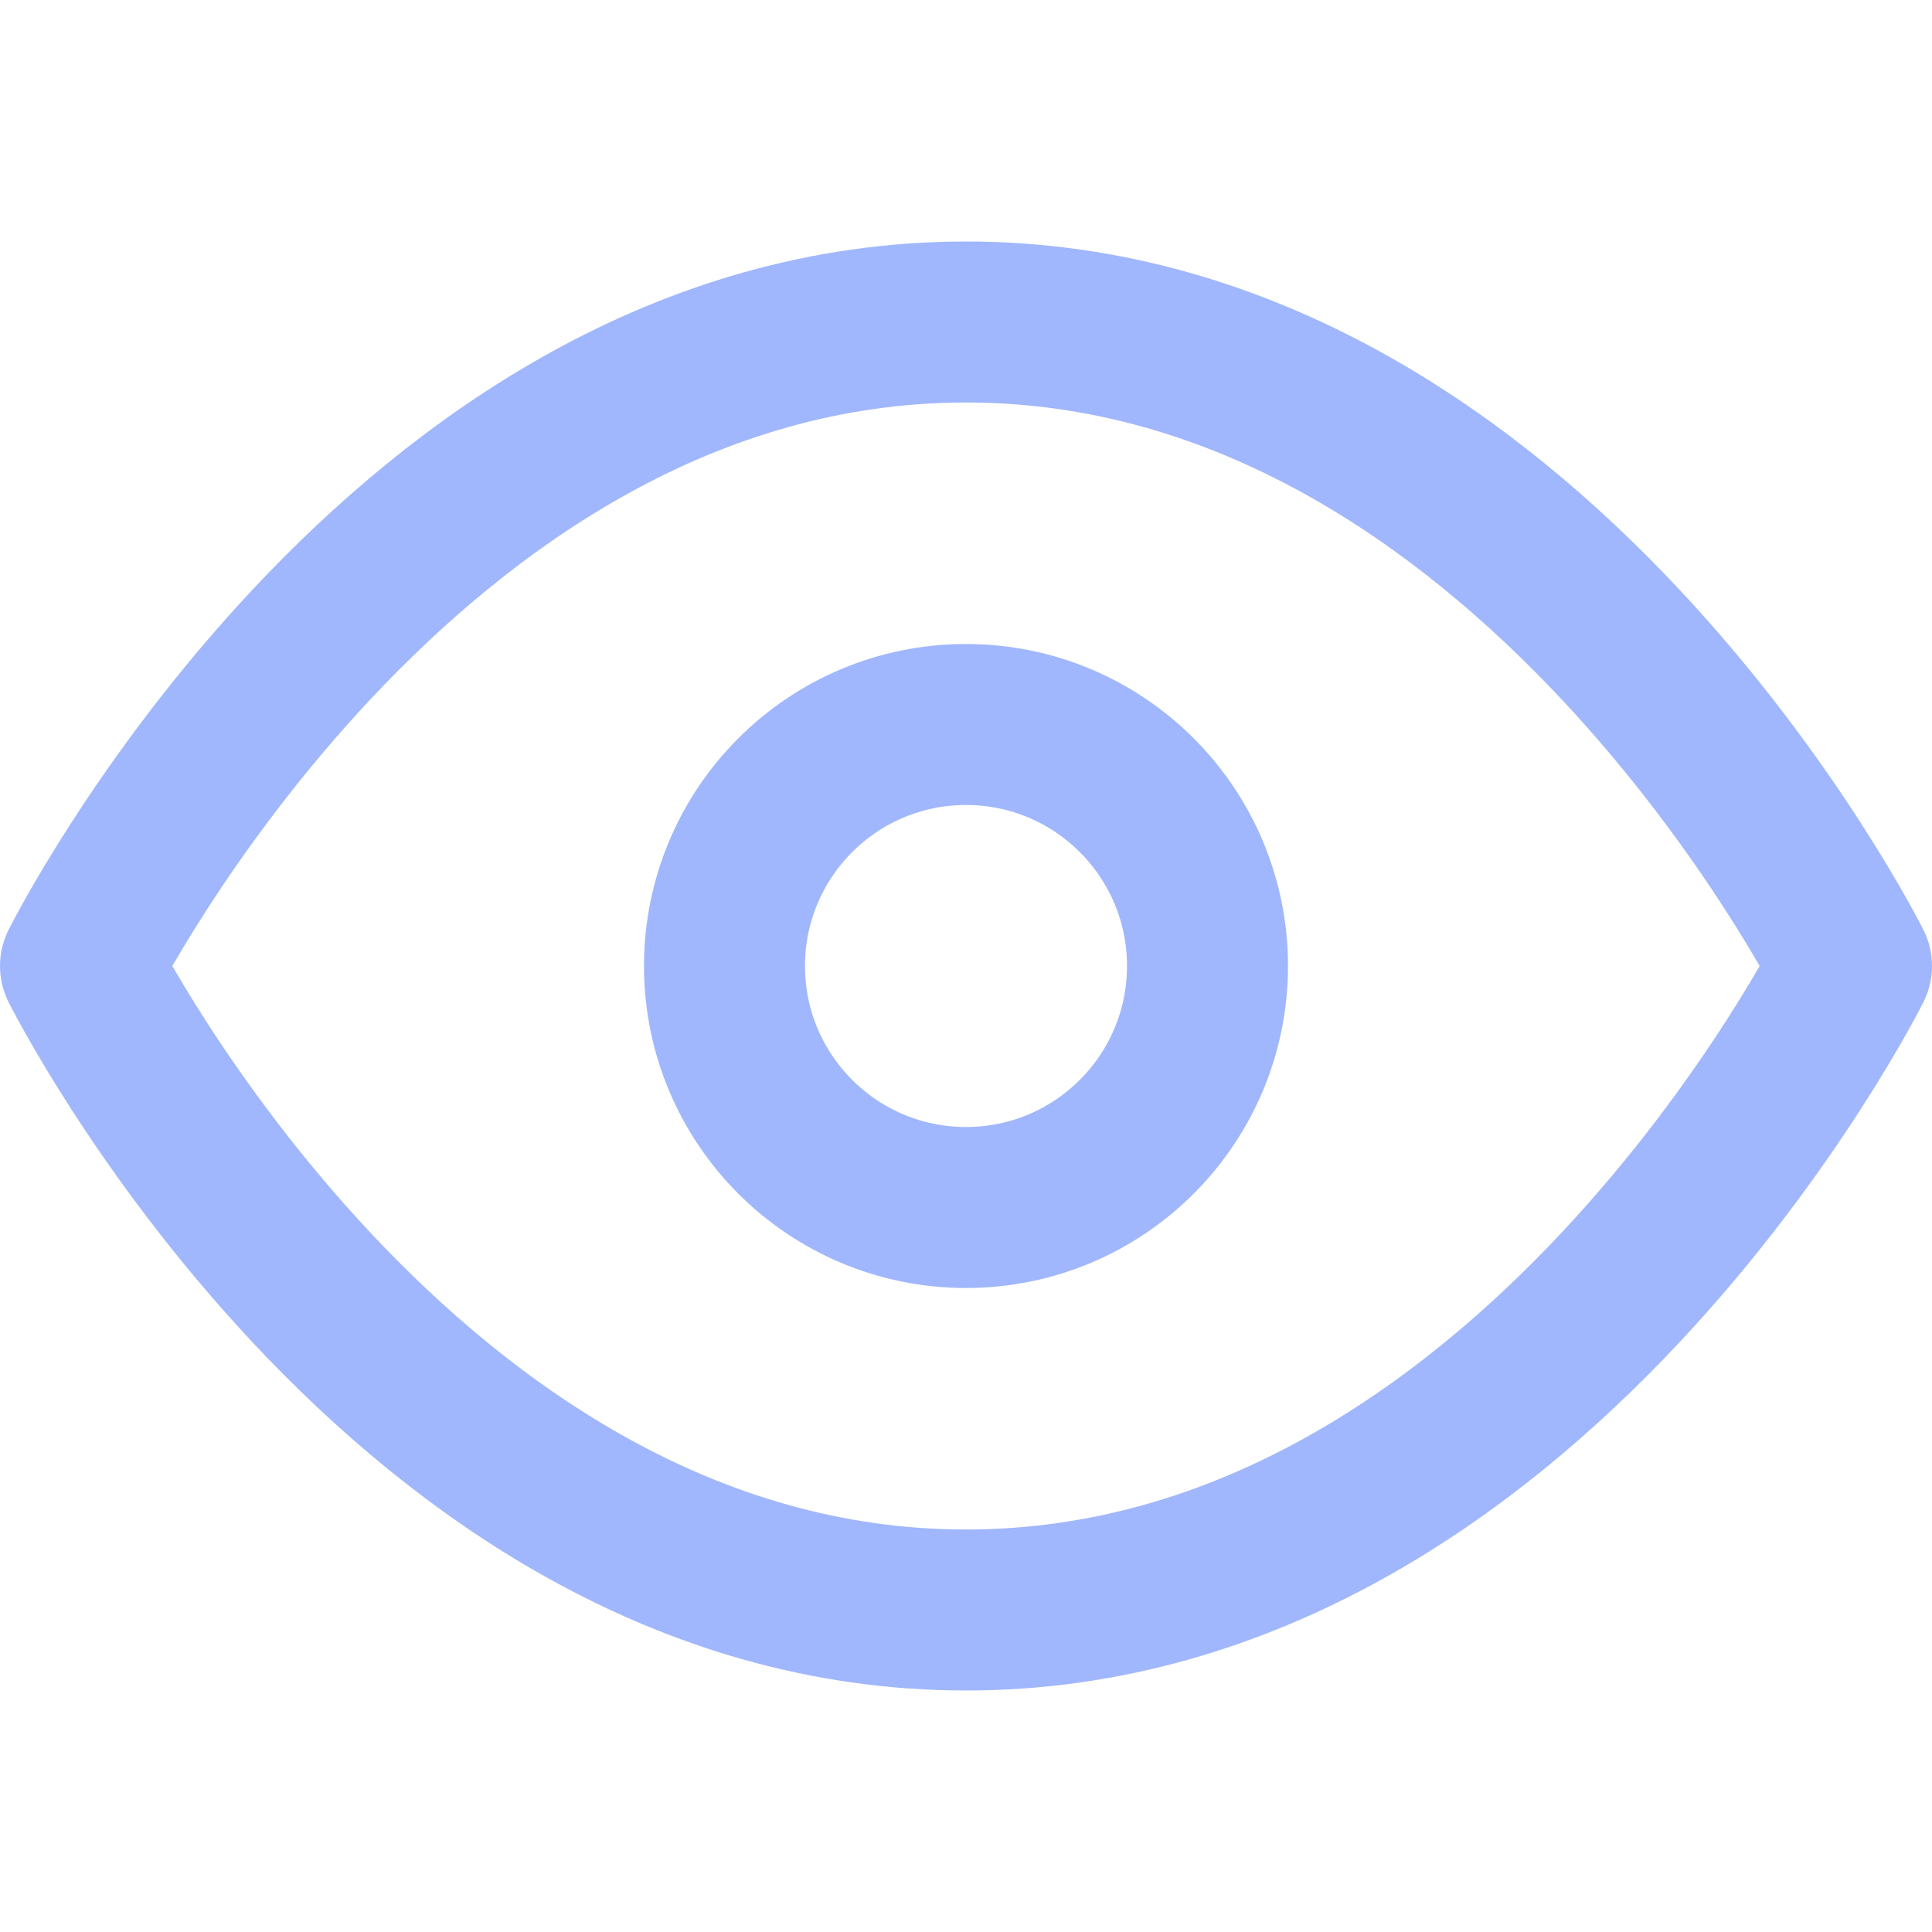 <svg xmlns="http://www.w3.org/2000/svg" width="24" height="24" viewBox="0 0 24 24" fill="none" stroke="#a0b7fd" stroke-width="2" stroke-linecap="round" stroke-linejoin="round" class="feather feather-eye"><path d="M1 12s4-8 11-8 11 8 11 8-4 8-11 8-11-8-11-8z"></path><circle cx="12" cy="12" r="3"></circle></svg>